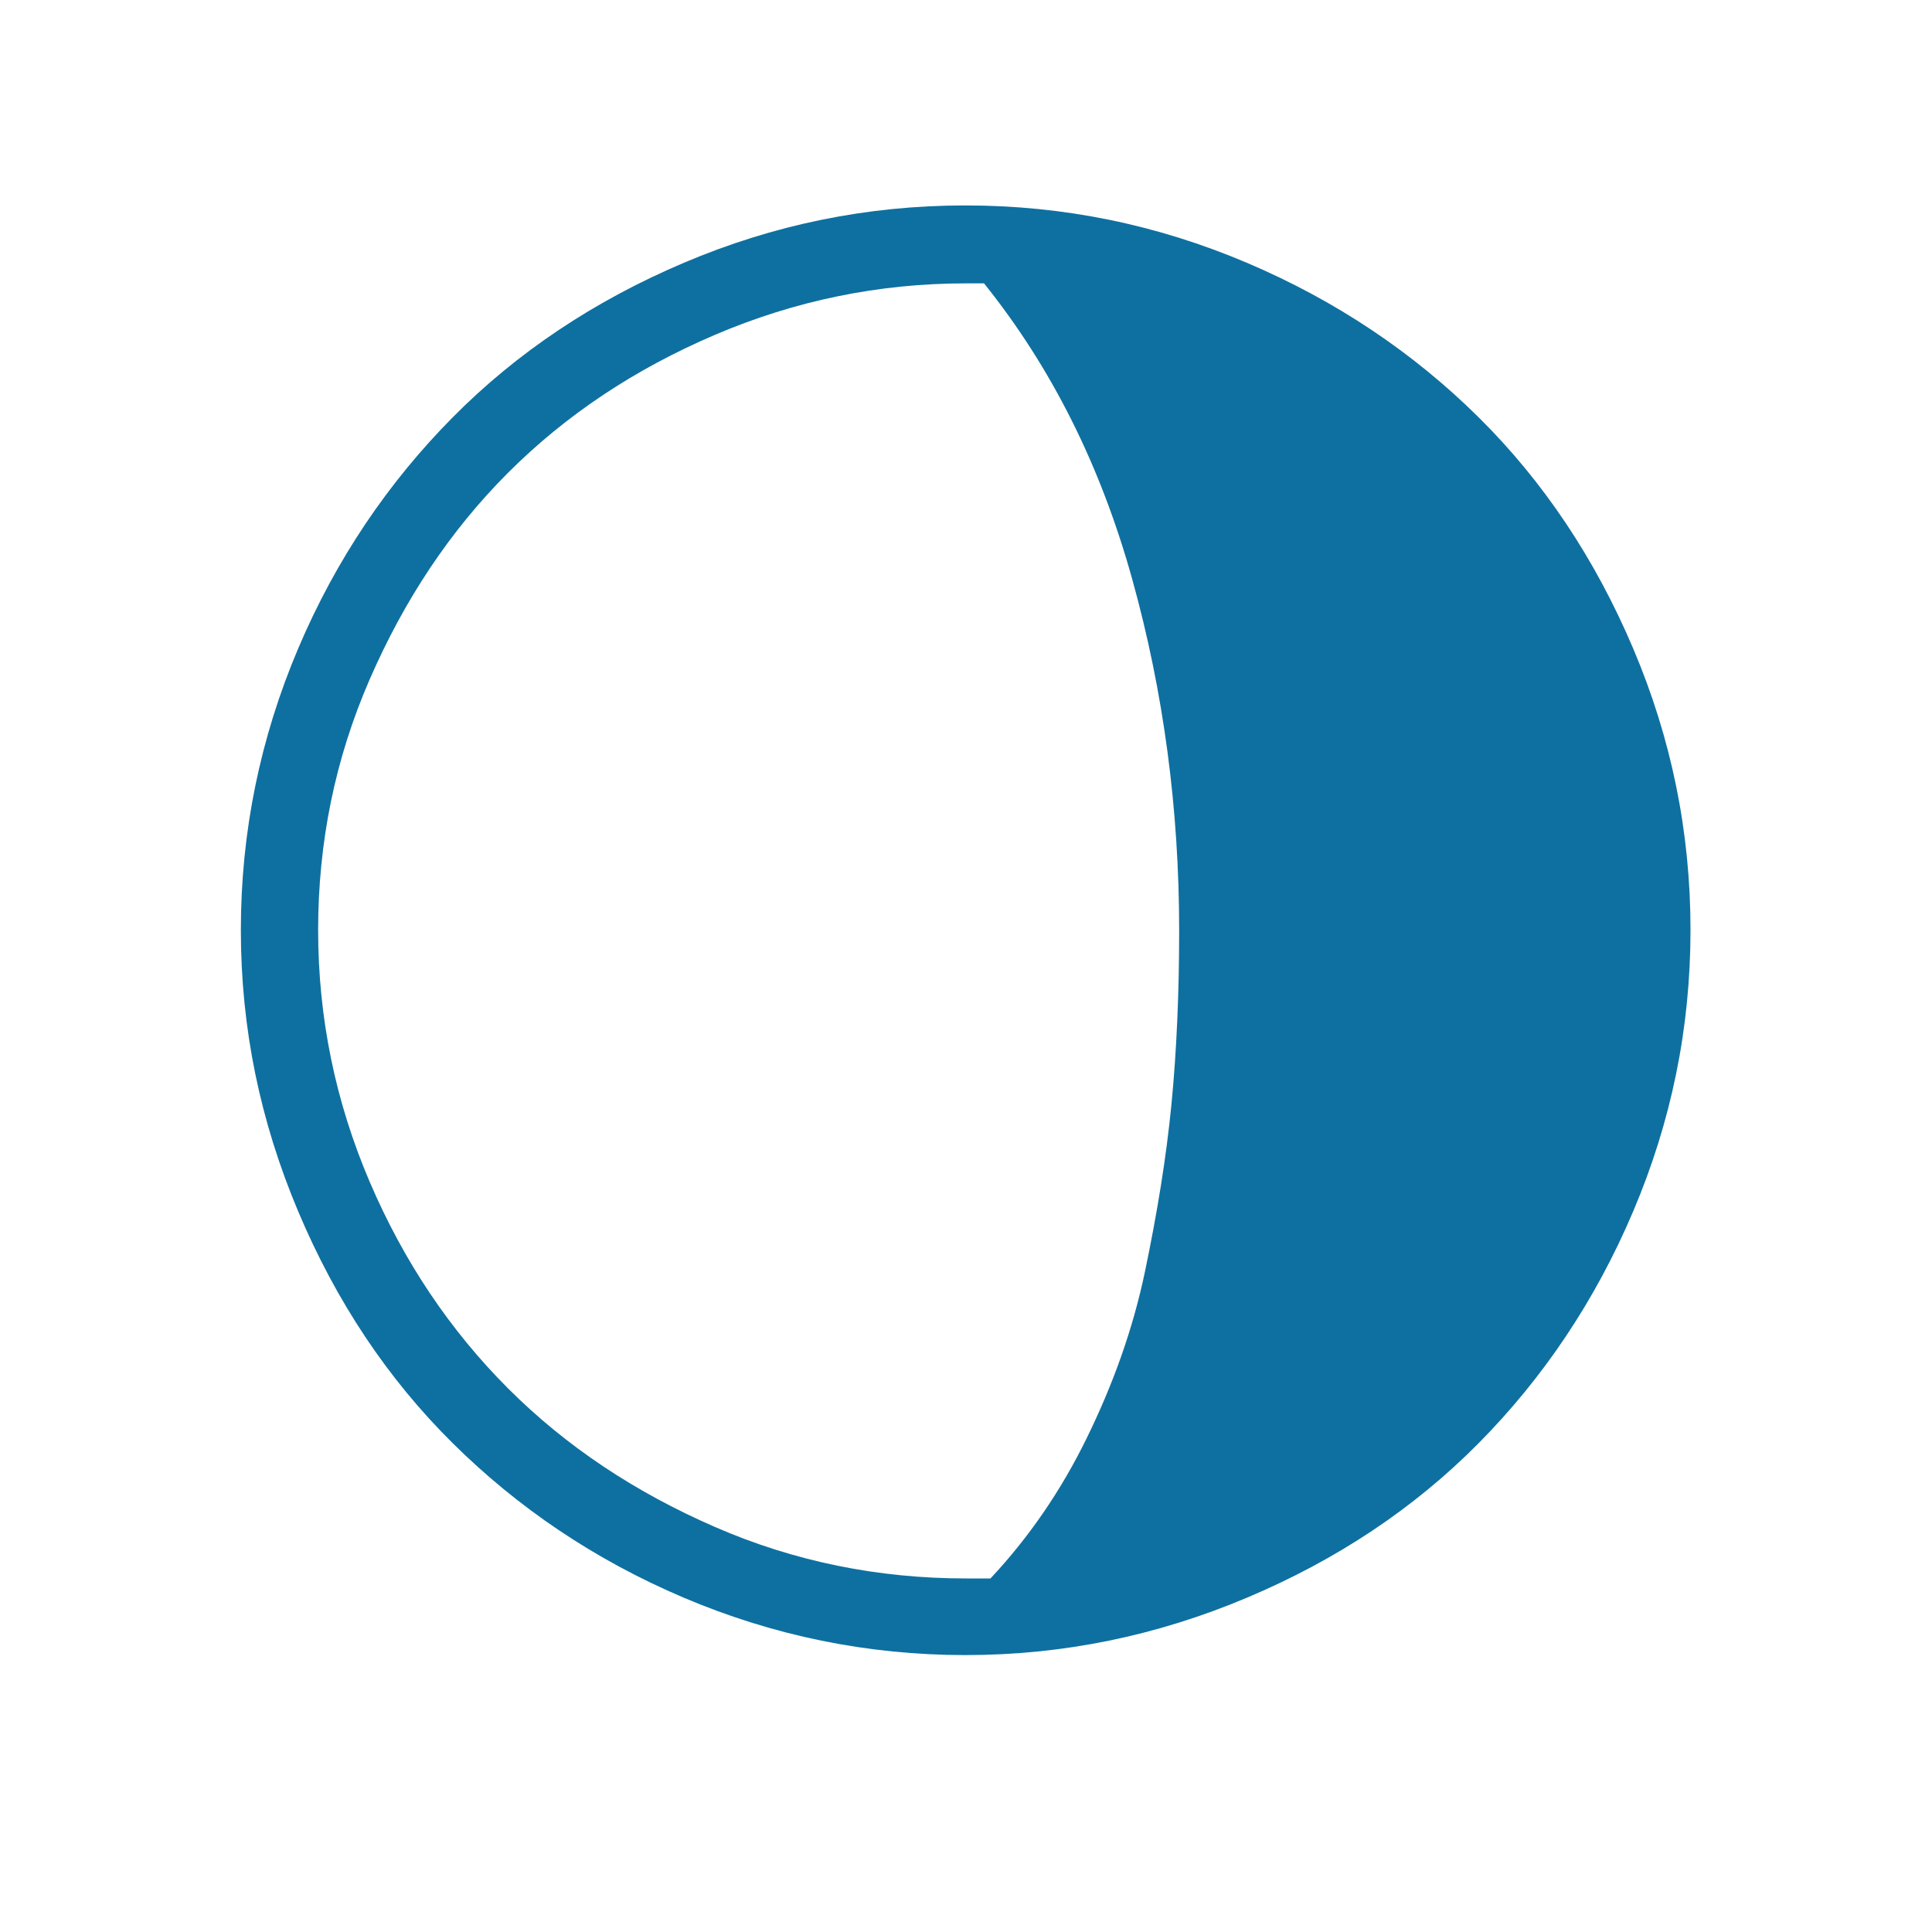 <?xml version="1.0" encoding="utf-8"?>
<!-- Generator: Adobe Illustrator 16.0.3, SVG Export Plug-In . SVG Version: 6.00 Build 0)  -->
<!DOCTYPE svg PUBLIC "-//W3C//DTD SVG 1.1//EN" "http://www.w3.org/Graphics/SVG/1.1/DTD/svg11.dtd">
<svg version="1.1" id="Layer_1" xmlns="http://www.w3.org/2000/svg" xmlns:xlink="http://www.w3.org/1999/xlink" x="0px" y="0px"
	 width="1000px" height="1000px" viewBox="0 0 1000 1000" enable-background="new 0 0 1000 1000" xml:space="preserve">
<path fill="#0E70A0" d="M124.667,481.333c0-50.666,10-99.333,29.667-145.667c19.667-46.333,46.667-86,80-119.667
	c33.333-33.667,73.333-60.333,119.667-80s94.667-29.667,145.667-29.667S599,116.333,645.333,136c46.334,19.667,86.334,46.667,120,80
	c33.667,33.333,60.334,73.333,80,119.667C865,382,875,430.333,875,481.333S865,580.667,845.333,627
	c-19.666,46.333-46.666,86.333-80,120c-33.333,33.667-73.333,60.333-120,80c-46.666,19.667-95,29.667-145.666,29.667
	c-50.667,0-99.334-10-145.667-29.667s-86-46.667-119.667-80c-33.667-33.333-60.333-73.333-80-120
	C134.667,580.333,124.667,532.333,124.667,481.333z M164.667,481.333c0,45.667,9,89,26.667,130.334C209,653,233,688.667,263,718.667
	s65.667,53.666,107,71.666S454.667,817,500,817h12.667c20-21.333,36.666-45.667,50-73c13.333-27.333,23.666-55.667,30-86
	c6.333-30.333,11-59,13.666-86.333c2.667-27.334,4-57.667,4-90c0-62.667-8-123.333-24.333-182
	c-16.333-58.667-41.667-109.333-76.667-153H500c-45.333,0-88.667,9-130,26.667c-41.333,17.667-77,41.333-107,71.333
	s-53.667,65.667-71.667,107C173.333,393,164.667,436.333,164.667,481.333z"/>
</svg>
